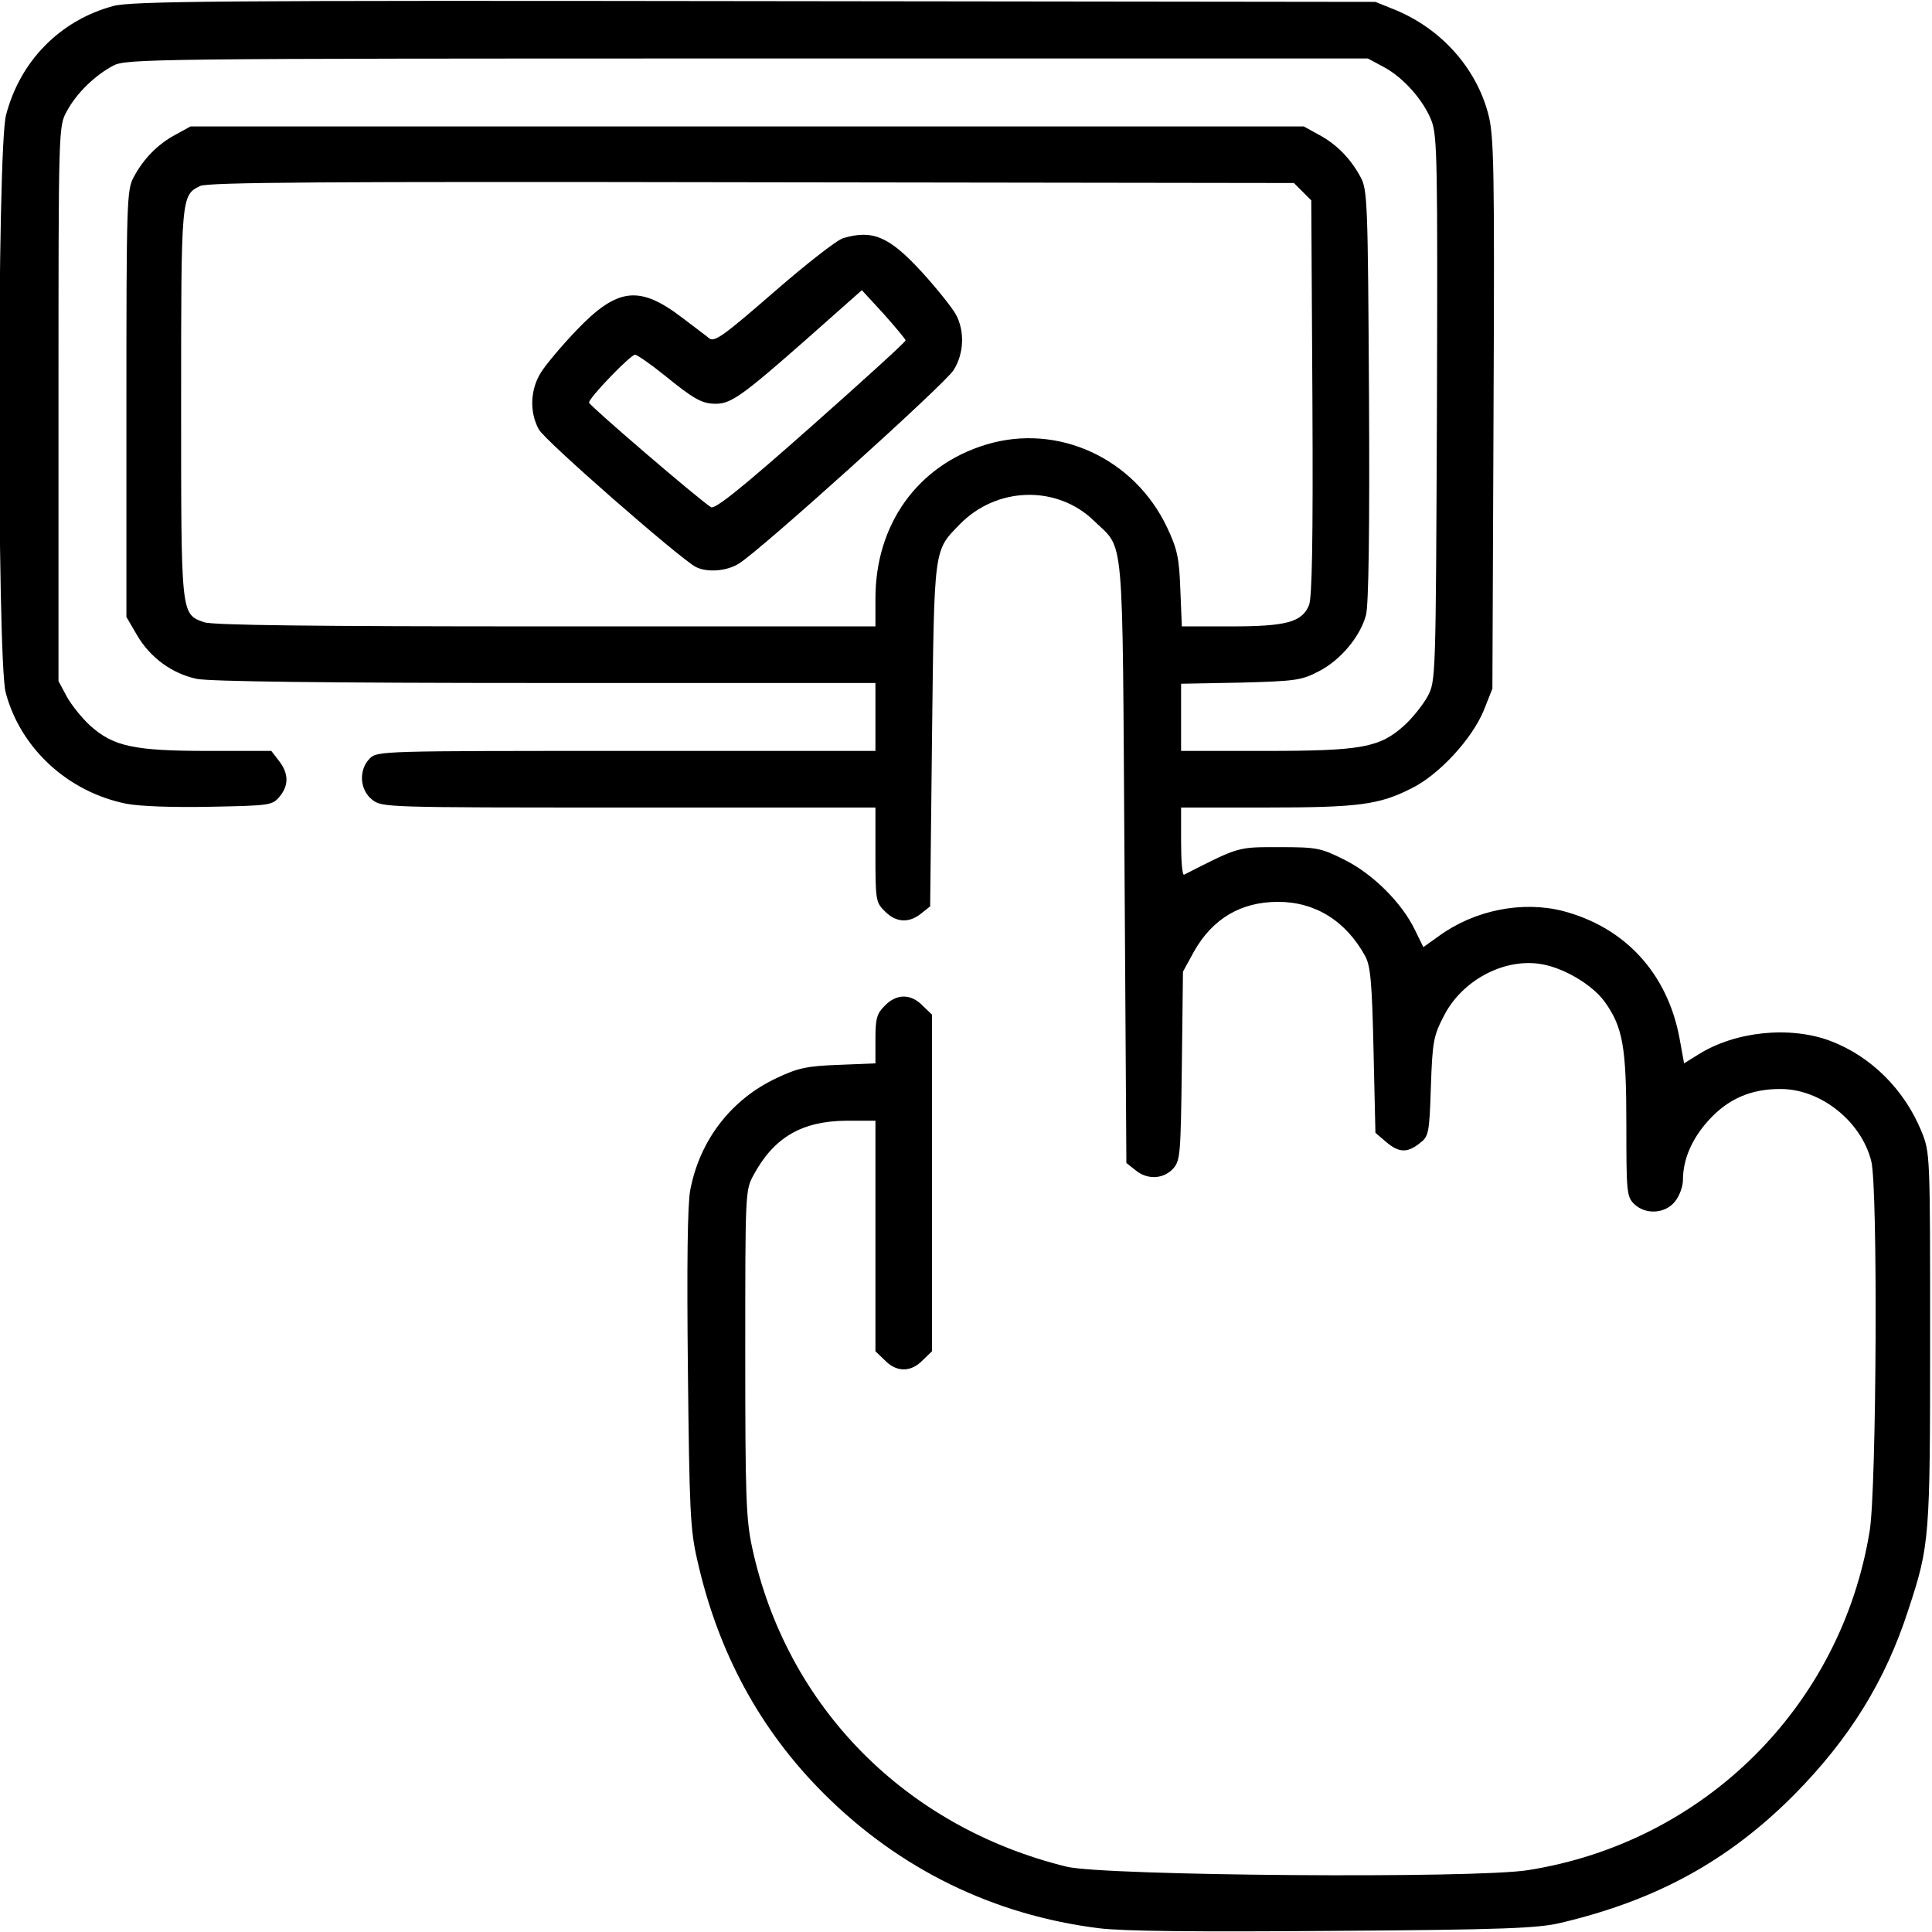<svg version="1.0" xmlns="http://www.w3.org/2000/svg"
 width="1em" height="1em" fill="currentColor" viewBox="0 0 512 512"
 preserveAspectRatio="xMidYMid meet">

<g transform="translate(0,512) scale(0.1,-0.1)"
 stroke="none">
<path d="M300 5104 c-141 -38 -247 -146 -284 -289 -24 -88 -24 -1441 -1 -1530
39 -148 165 -264 320 -295 36 -7 125 -10 223 -8 158 3 164 4 183 27 25 30 24
62 -2 95 l-20 26 -168 0 c-196 0 -251 12 -312 67 -22 20 -50 55 -62 77 l-22
41 0 735 c0 734 0 735 22 775 25 47 74 95 123 121 34 18 95 19 1680 19 l1645
0 41 -22 c53 -28 107 -89 128 -144 15 -40 16 -111 14 -764 -3 -718 -3 -720
-25 -761 -12 -22 -40 -57 -62 -77 -65 -58 -111 -67 -368 -67 l-223 0 0 89 0
89 158 3 c146 4 161 6 207 30 57 29 110 92 125 149 7 26 10 223 8 582 -3 508
-4 545 -22 578 -26 49 -64 88 -111 113 l-40 22 -1475 0 -1475 0 -40 -22 c-47
-25 -85 -64 -111 -113 -18 -33 -19 -68 -19 -600 l0 -565 28 -48 c35 -60 93
-102 158 -116 33 -7 340 -11 924 -11 l875 0 0 -90 0 -90 -660 0 c-647 0 -660
0 -680 -20 -30 -30 -27 -83 6 -109 26 -21 34 -21 680 -21 l654 0 0 -125 c0
-120 1 -127 25 -150 29 -30 64 -32 96 -6 l24 19 5 454 c6 501 4 487 73 558 98
101 258 105 356 10 82 -80 75 -8 81 -903 l5 -799 24 -19 c31 -26 73 -24 99 3
20 22 21 35 24 273 l3 250 29 53 c49 87 124 132 223 132 99 0 180 -51 231
-144 14 -26 18 -69 22 -249 l5 -219 28 -24 c34 -29 56 -30 89 -4 24 18 26 25
30 150 4 119 7 135 34 187 47 93 155 152 252 139 62 -8 140 -54 174 -100 49
-68 58 -120 58 -328 0 -175 1 -189 20 -208 30 -30 83 -27 109 6 12 15 21 40
21 57 0 54 23 108 67 157 52 58 114 85 194 84 106 -1 212 -87 238 -191 18 -68
14 -867 -4 -979 -75 -465 -438 -826 -905 -900 -142 -23 -1123 -15 -1223 9
-428 105 -743 424 -834 847 -16 75 -18 136 -18 515 0 425 0 431 22 471 54 100
128 143 246 144 l77 0 0 -305 0 -306 25 -24 c31 -32 69 -32 100 0 l25 24 0
446 0 446 -25 24 c-31 32 -69 32 -100 0 -21 -21 -25 -33 -25 -88 l0 -65 -97
-4 c-84 -3 -108 -8 -165 -35 -121 -57 -204 -165 -229 -298 -7 -40 -9 -196 -6
-475 4 -371 6 -424 25 -505 55 -245 167 -451 337 -620 200 -199 448 -320 727
-355 64 -8 257 -10 623 -7 449 3 541 7 600 21 255 60 446 165 620 340 147 149
242 302 303 492 56 170 57 189 57 719 0 487 0 490 -23 547 -45 110 -133 198
-240 239 -108 41 -254 26 -352 -36 l-37 -23 -12 66 c-32 173 -145 295 -310
338 -108 27 -233 2 -327 -66 l-42 -30 -22 45 c-35 73 -113 150 -188 187 -62
31 -73 33 -172 33 -110 0 -105 2 -252 -73 -5 -2 -8 37 -8 87 l0 91 225 0 c244
0 300 7 386 51 73 36 160 131 191 206 l23 58 3 730 c3 660 1 736 -14 793 -32
122 -125 226 -247 276 l-52 21 -1645 2 c-1425 2 -1652 0 -1700 -13z m3152
-492 l23 -23 3 -522 c2 -388 -1 -529 -9 -551 -19 -45 -60 -56 -208 -56 l-129
0 -4 98 c-3 83 -8 107 -35 164 -87 184 -290 277 -479 220 -182 -55 -294 -211
-294 -408 l0 -74 -874 0 c-613 0 -882 3 -905 11 -62 22 -61 16 -61 581 0 548
0 550 50 575 20 10 322 12 1462 10 l1437 -2 23 -23z"/>
<path d="M2235 4489 c-16 -4 -99 -69 -184 -143 -131 -114 -157 -133 -171 -123
-8 7 -41 31 -72 55 -114 87 -172 80 -281 -34 -40 -42 -82 -92 -94 -112 -28
-45 -30 -105 -5 -150 15 -29 370 -339 415 -364 30 -16 84 -12 116 9 59 37 547
477 568 512 28 44 30 104 6 148 -10 18 -50 68 -89 111 -87 95 -131 114 -209
91z m165 -271 c0 -4 -113 -107 -251 -229 -184 -163 -255 -220 -265 -213 -38
25 -323 270 -323 277 -1 12 110 127 122 127 5 0 40 -24 76 -53 80 -65 101 -77
138 -77 40 0 70 21 238 169 l149 132 58 -63 c31 -35 57 -66 58 -70z"/>
</g>
</svg>
